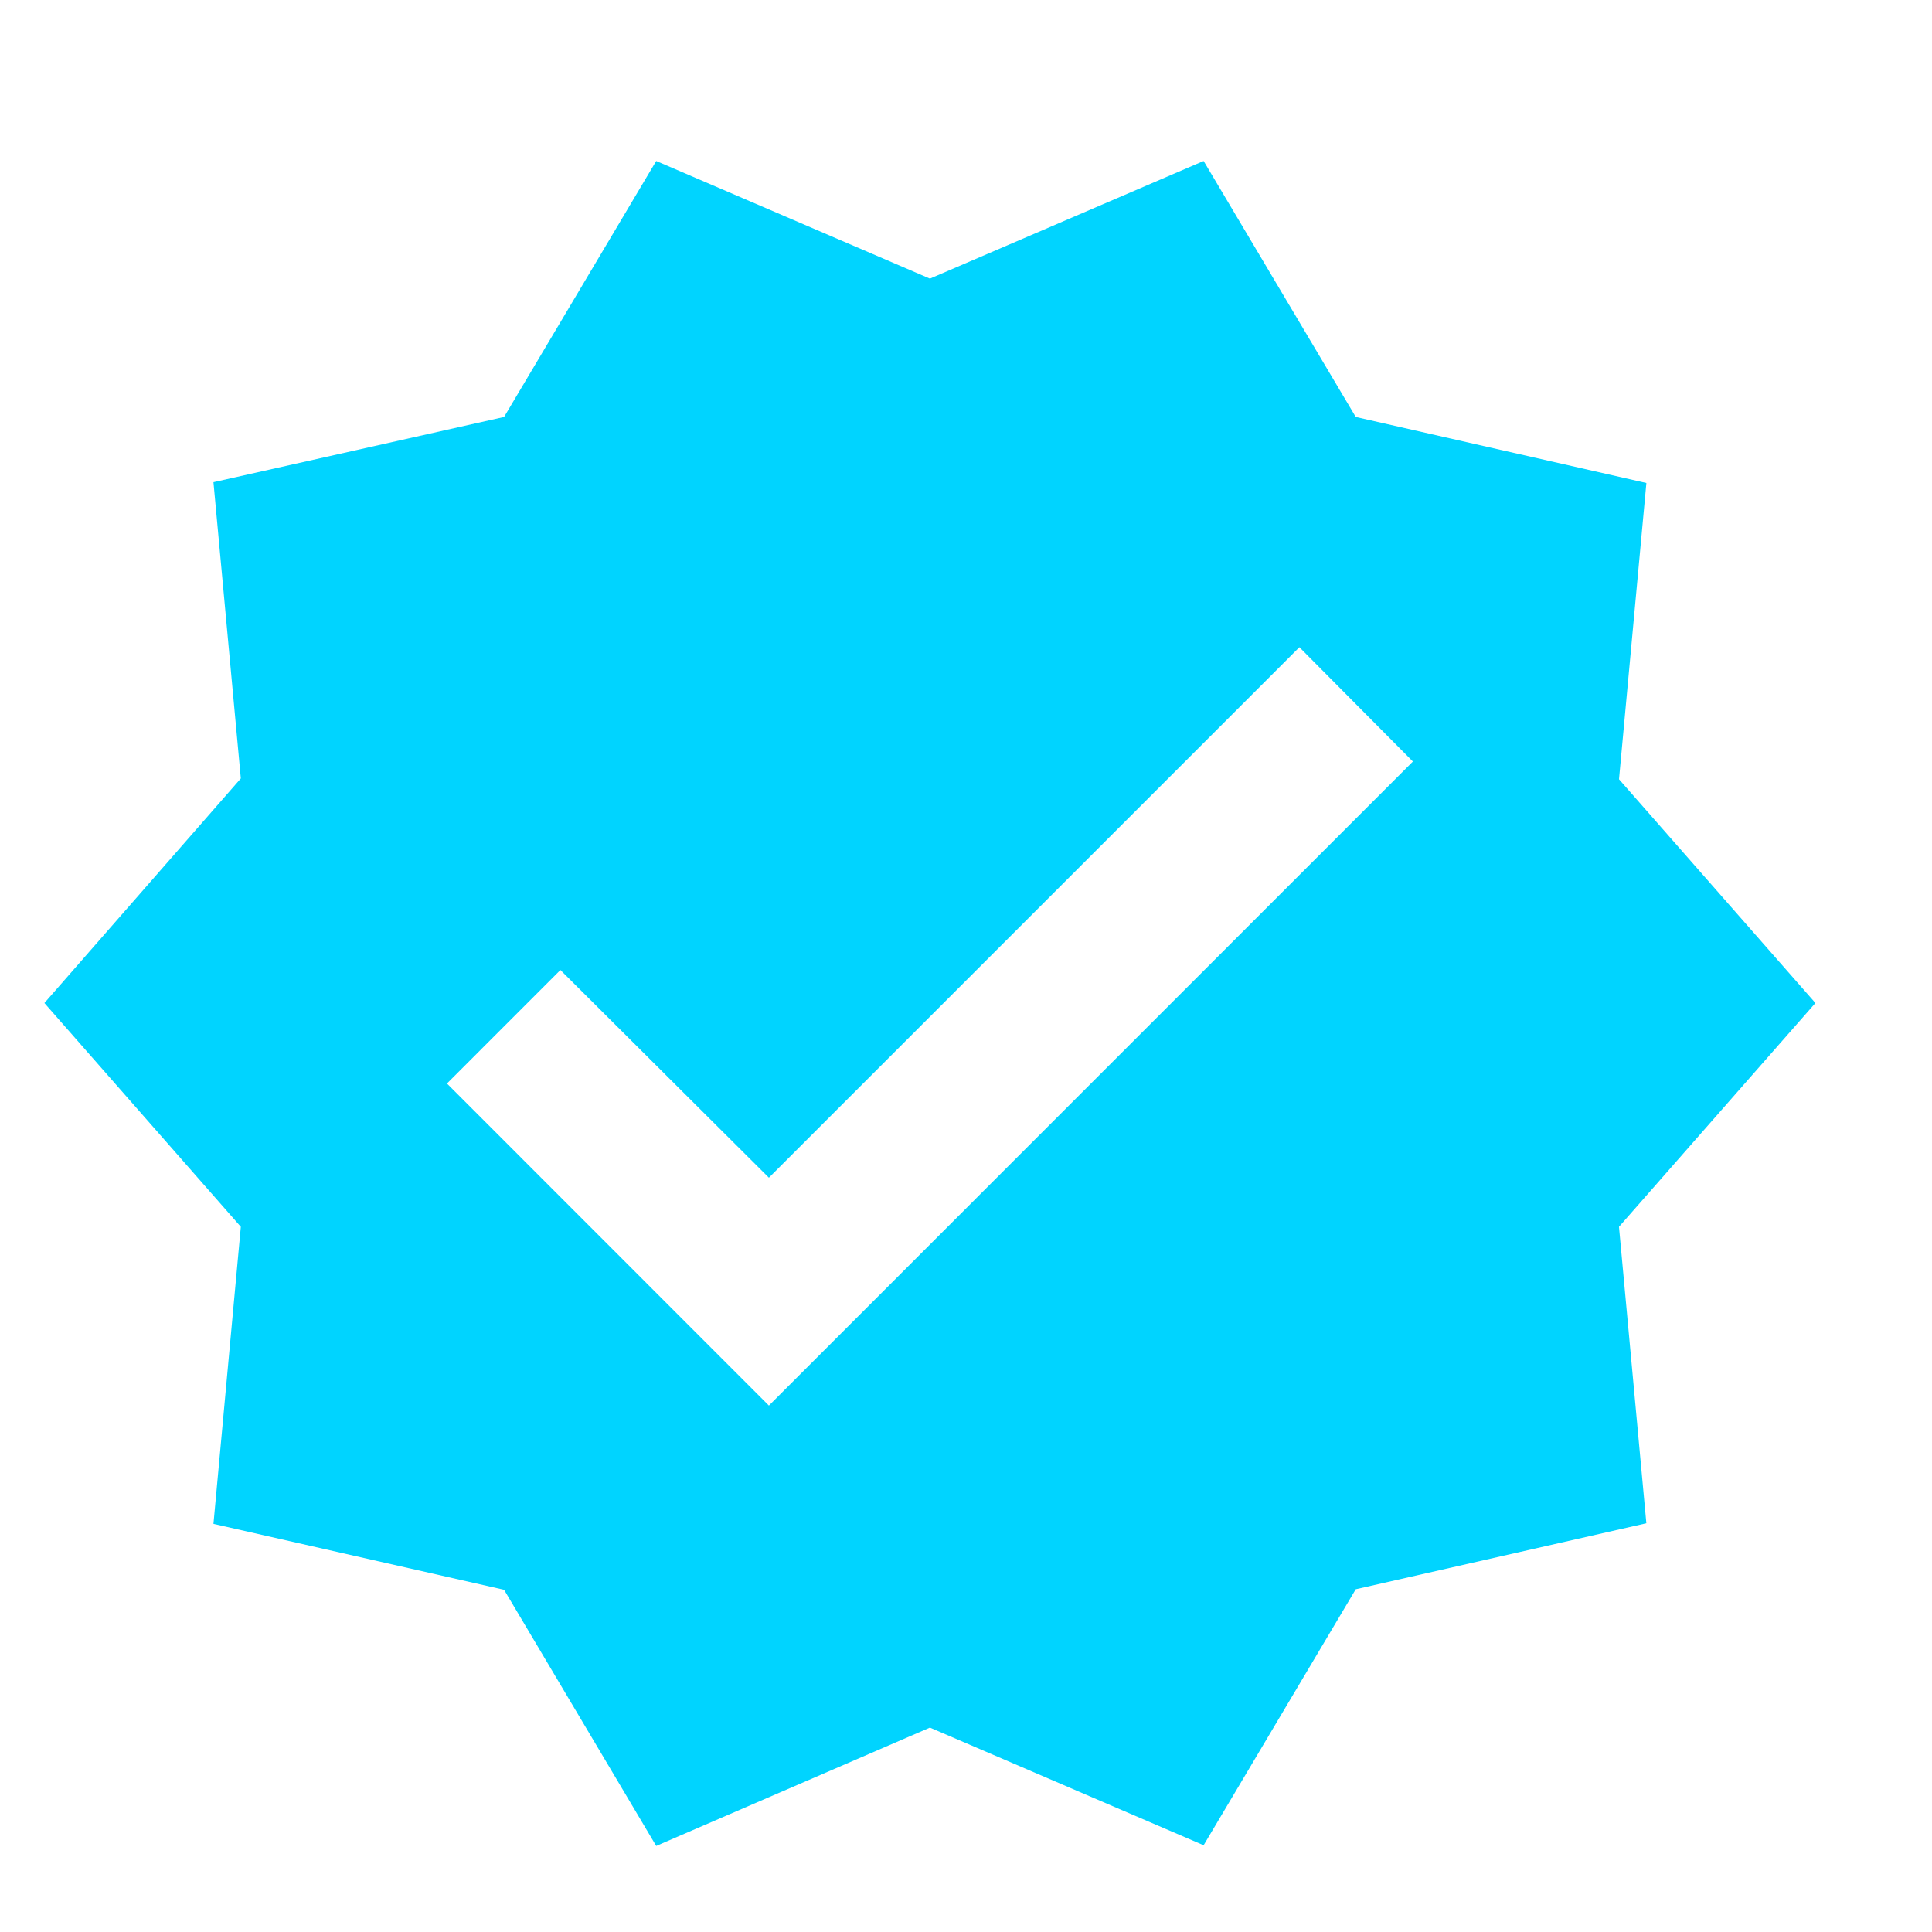 <svg xmlns="http://www.w3.org/2000/svg" width="73.911" height="73.911" viewBox="0 0 73.911 73.911">
  <g id="MDI_check-decagram" data-name="MDI / check-decagram" transform="translate(0)">
    <g id="Boundary" transform="translate(0 0)" fill="#00d4ff" stroke="rgba(0,0,0,0)" stroke-width="1" opacity="0">
      <rect width="73.911" height="73.911" stroke="none"/>
      <rect x="0.5" y="0.5" width="72.911" height="72.911" fill="none"/>
    </g>
    <path id="Path_check-decagram" data-name="Path / check-decagram" d="M68.752,33.753l-7.514-8.561,1.047-11.333L51.167,11.333,45.347,1.54l-10.471,4.5L24.405,1.54l-5.82,9.793L7.467,13.828,8.514,25.161,1,33.753l7.514,8.561L7.467,53.678,18.585,56.2,24.405,66l10.471-4.527,10.471,4.5,5.82-9.793,11.117-2.525L61.237,42.314l7.514-8.561m-40.035,15.4L16.4,36.832,20.74,32.49l7.976,7.945L49.011,20.141l4.342,4.373Z" transform="translate(0.699 4.619)" fill="#00d4ff"/>
  </g>
</svg>
